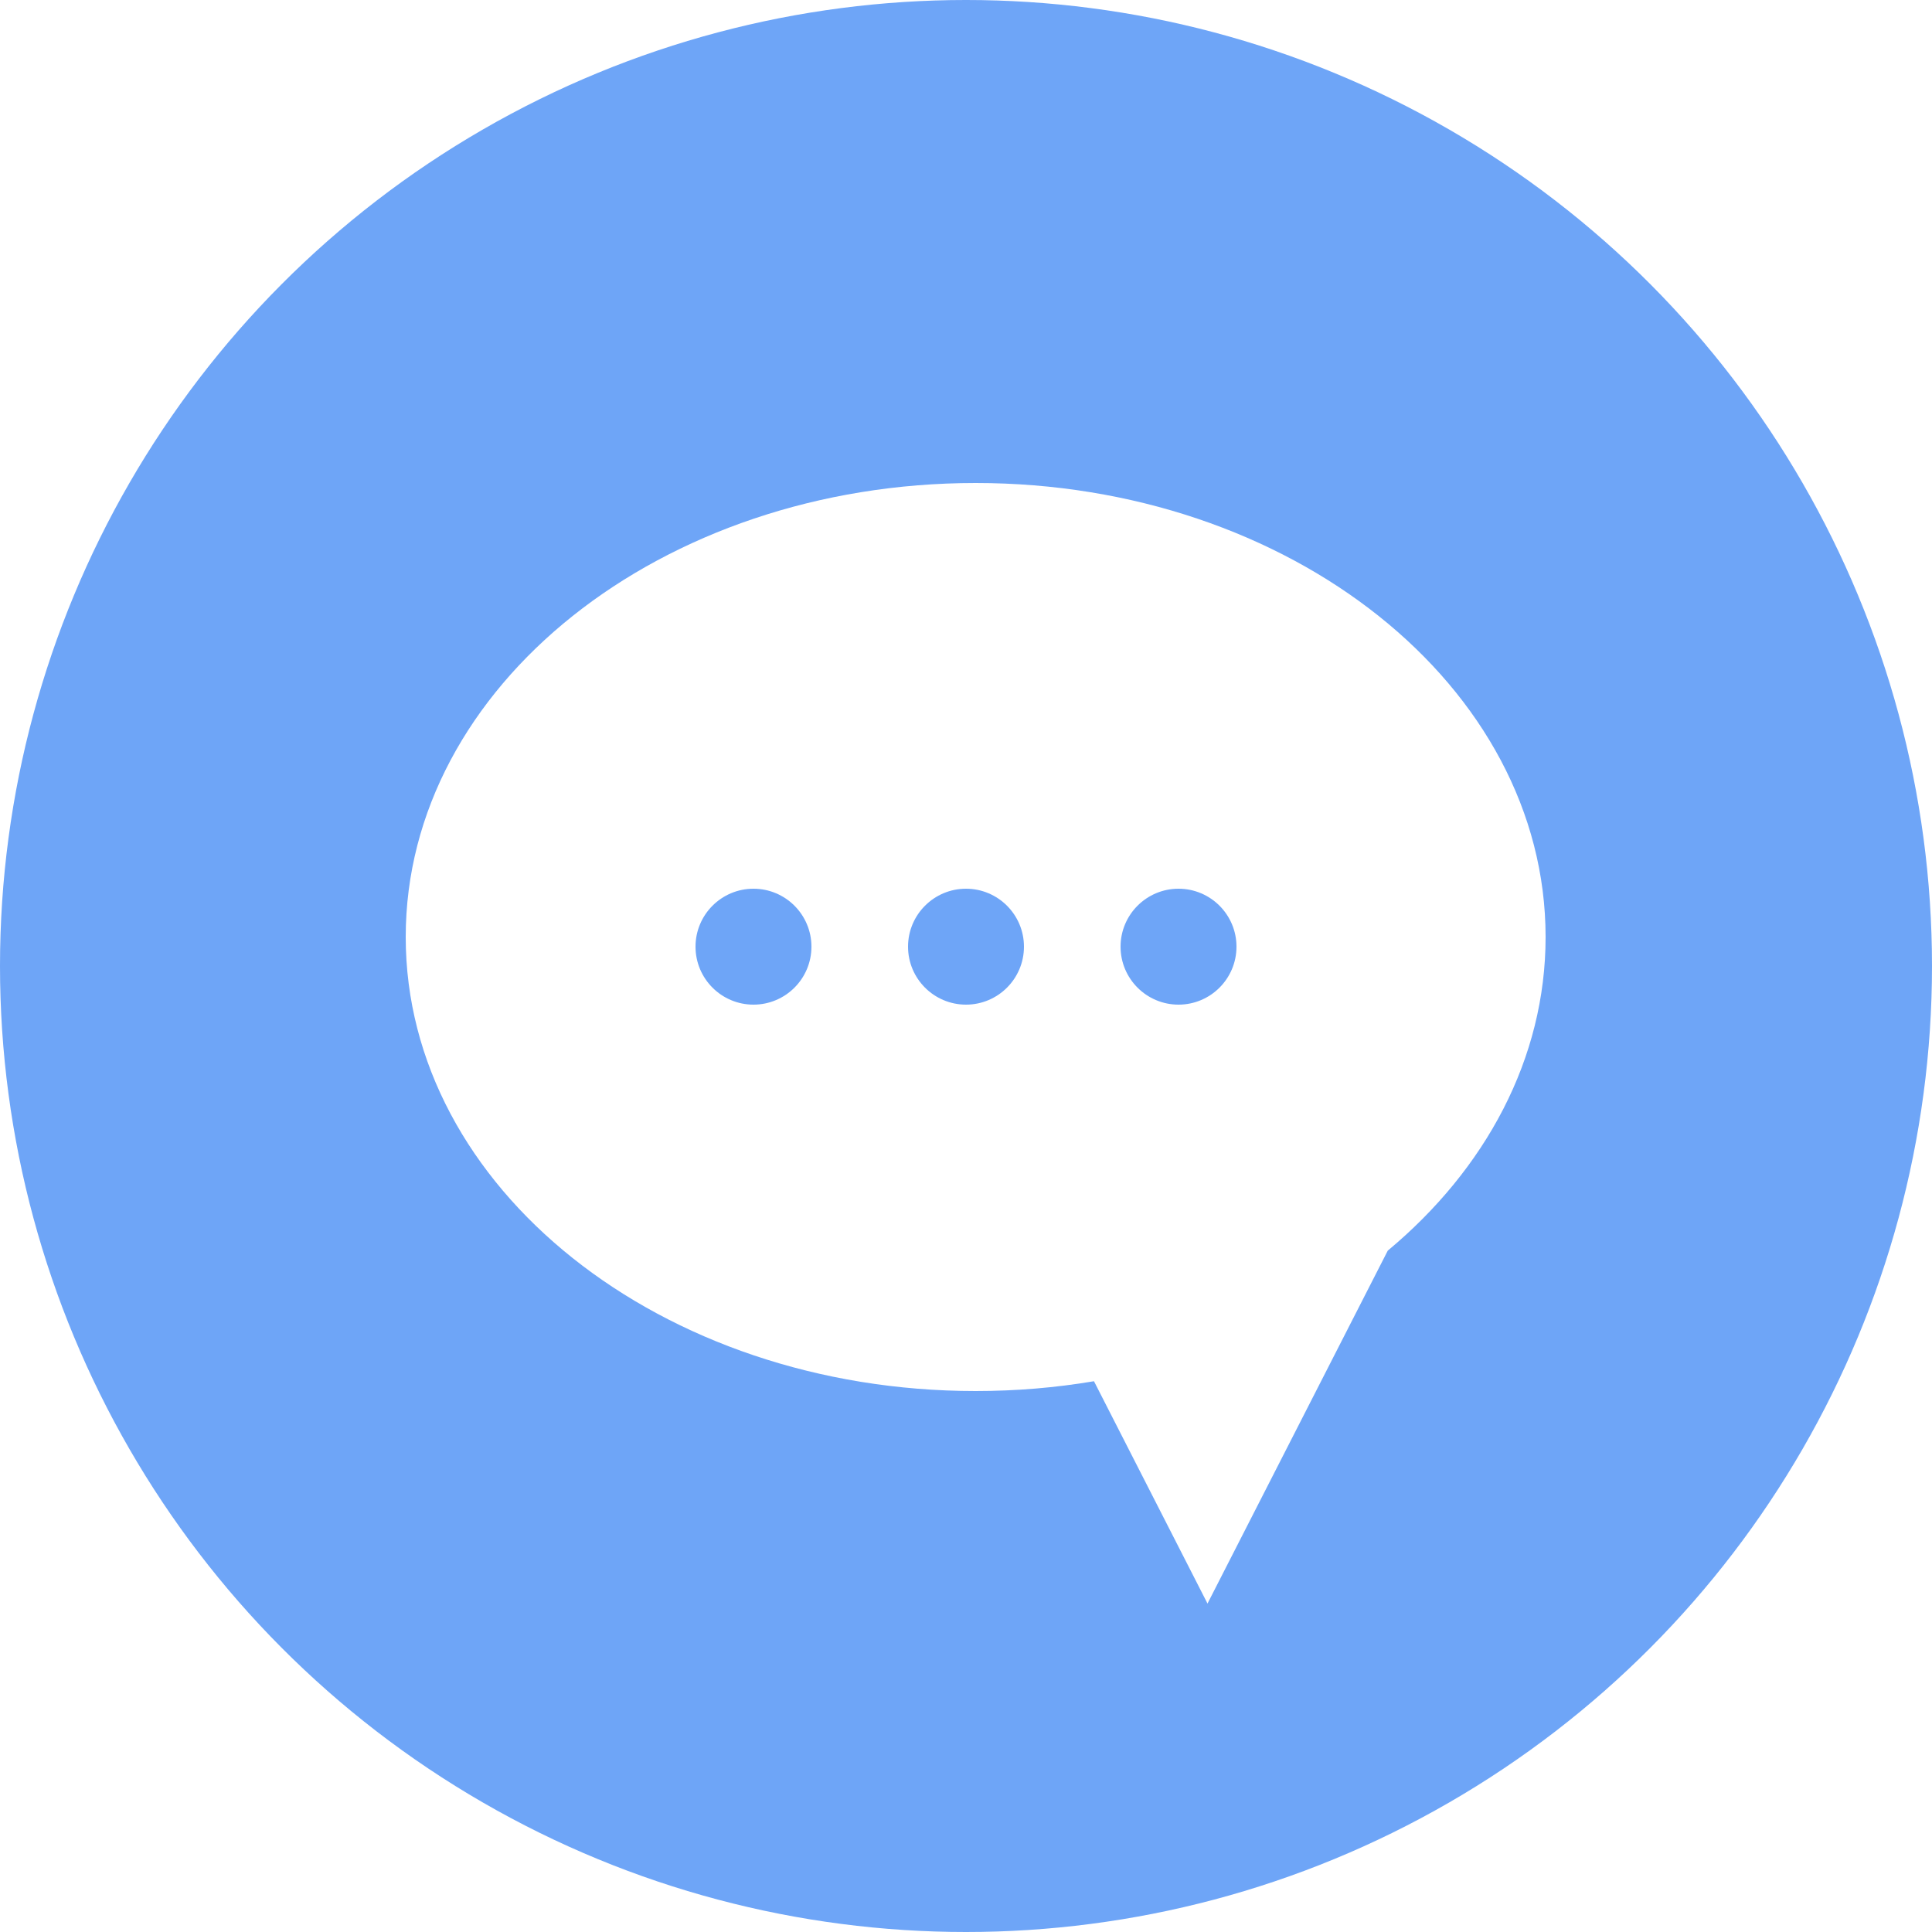 <svg width="50" height="50" viewBox="0 0 50 50" fill="none" xmlns="http://www.w3.org/2000/svg">
<g filter="url(#filter0_d_857_14950)">
<path fill-rule="evenodd" clip-rule="evenodd" d="M26.367 24.634C26.449 24.552 26.449 24.42 26.367 24.338C26.285 24.256 26.153 24.256 26.071 24.338L25.047 25.361L24.042 24.356C23.96 24.274 23.827 24.274 23.745 24.356C23.663 24.438 23.663 24.571 23.745 24.653L24.75 25.658L23.746 26.663C23.664 26.745 23.664 26.878 23.746 26.959C23.828 27.041 23.96 27.041 24.042 26.959L25.047 25.955L26.07 26.978C26.152 27.059 26.285 27.059 26.367 26.978C26.448 26.896 26.448 26.763 26.367 26.681L25.344 25.658L26.367 24.634Z" fill="white"/>
</g>
<circle cx="25" cy="25" r="25" fill="#6EA5F7"/>
<path fill-rule="evenodd" clip-rule="evenodd" d="M40 24.25C40 27.398 38.446 30.258 35.915 32.367L31.25 41.5L28.312 35.746C27.324 35.913 26.3 36 25.25 36C17.104 36 10.5 30.739 10.5 24.25C10.5 17.761 17.104 12.5 25.25 12.5C33.396 12.5 40 17.761 40 24.25ZM19.5 26C20.328 26 21 25.328 21 24.5C21 23.672 20.328 23 19.5 23C18.672 23 18 23.672 18 24.5C18 25.328 18.672 26 19.5 26ZM26.5 24.5C26.5 25.328 25.828 26 25 26C24.172 26 23.5 25.328 23.5 24.5C23.5 23.672 24.172 23 25 23C25.828 23 26.5 23.672 26.5 24.5ZM30.5 26C31.328 26 32 25.328 32 24.5C32 23.672 31.328 23 30.5 23C29.672 23 29 23.672 29 24.5C29 25.328 29.672 26 30.5 26Z" fill="white"/>
<defs>
<filter id="filter0_d_857_14950" x="19.684" y="22.276" width="10.745" height="10.763" filterUnits="userSpaceOnUse" color-interpolation-filters="sRGB">
<feFlood flood-opacity="0" result="BackgroundImageFix"/>
<feColorMatrix in="SourceAlpha" type="matrix" values="0 0 0 0 0 0 0 0 0 0 0 0 0 0 0 0 0 0 127 0" result="hardAlpha"/>
<feOffset dy="2"/>
<feGaussianBlur stdDeviation="2"/>
<feComposite in2="hardAlpha" operator="out"/>
<feColorMatrix type="matrix" values="0 0 0 0 0 0 0 0 0 0 0 0 0 0 0 0 0 0 0.45 0"/>
<feBlend mode="normal" in2="BackgroundImageFix" result="effect1_dropShadow_857_14950"/>
<feBlend mode="normal" in="SourceGraphic" in2="effect1_dropShadow_857_14950" result="shape"/>
</filter>
</defs>
</svg>
